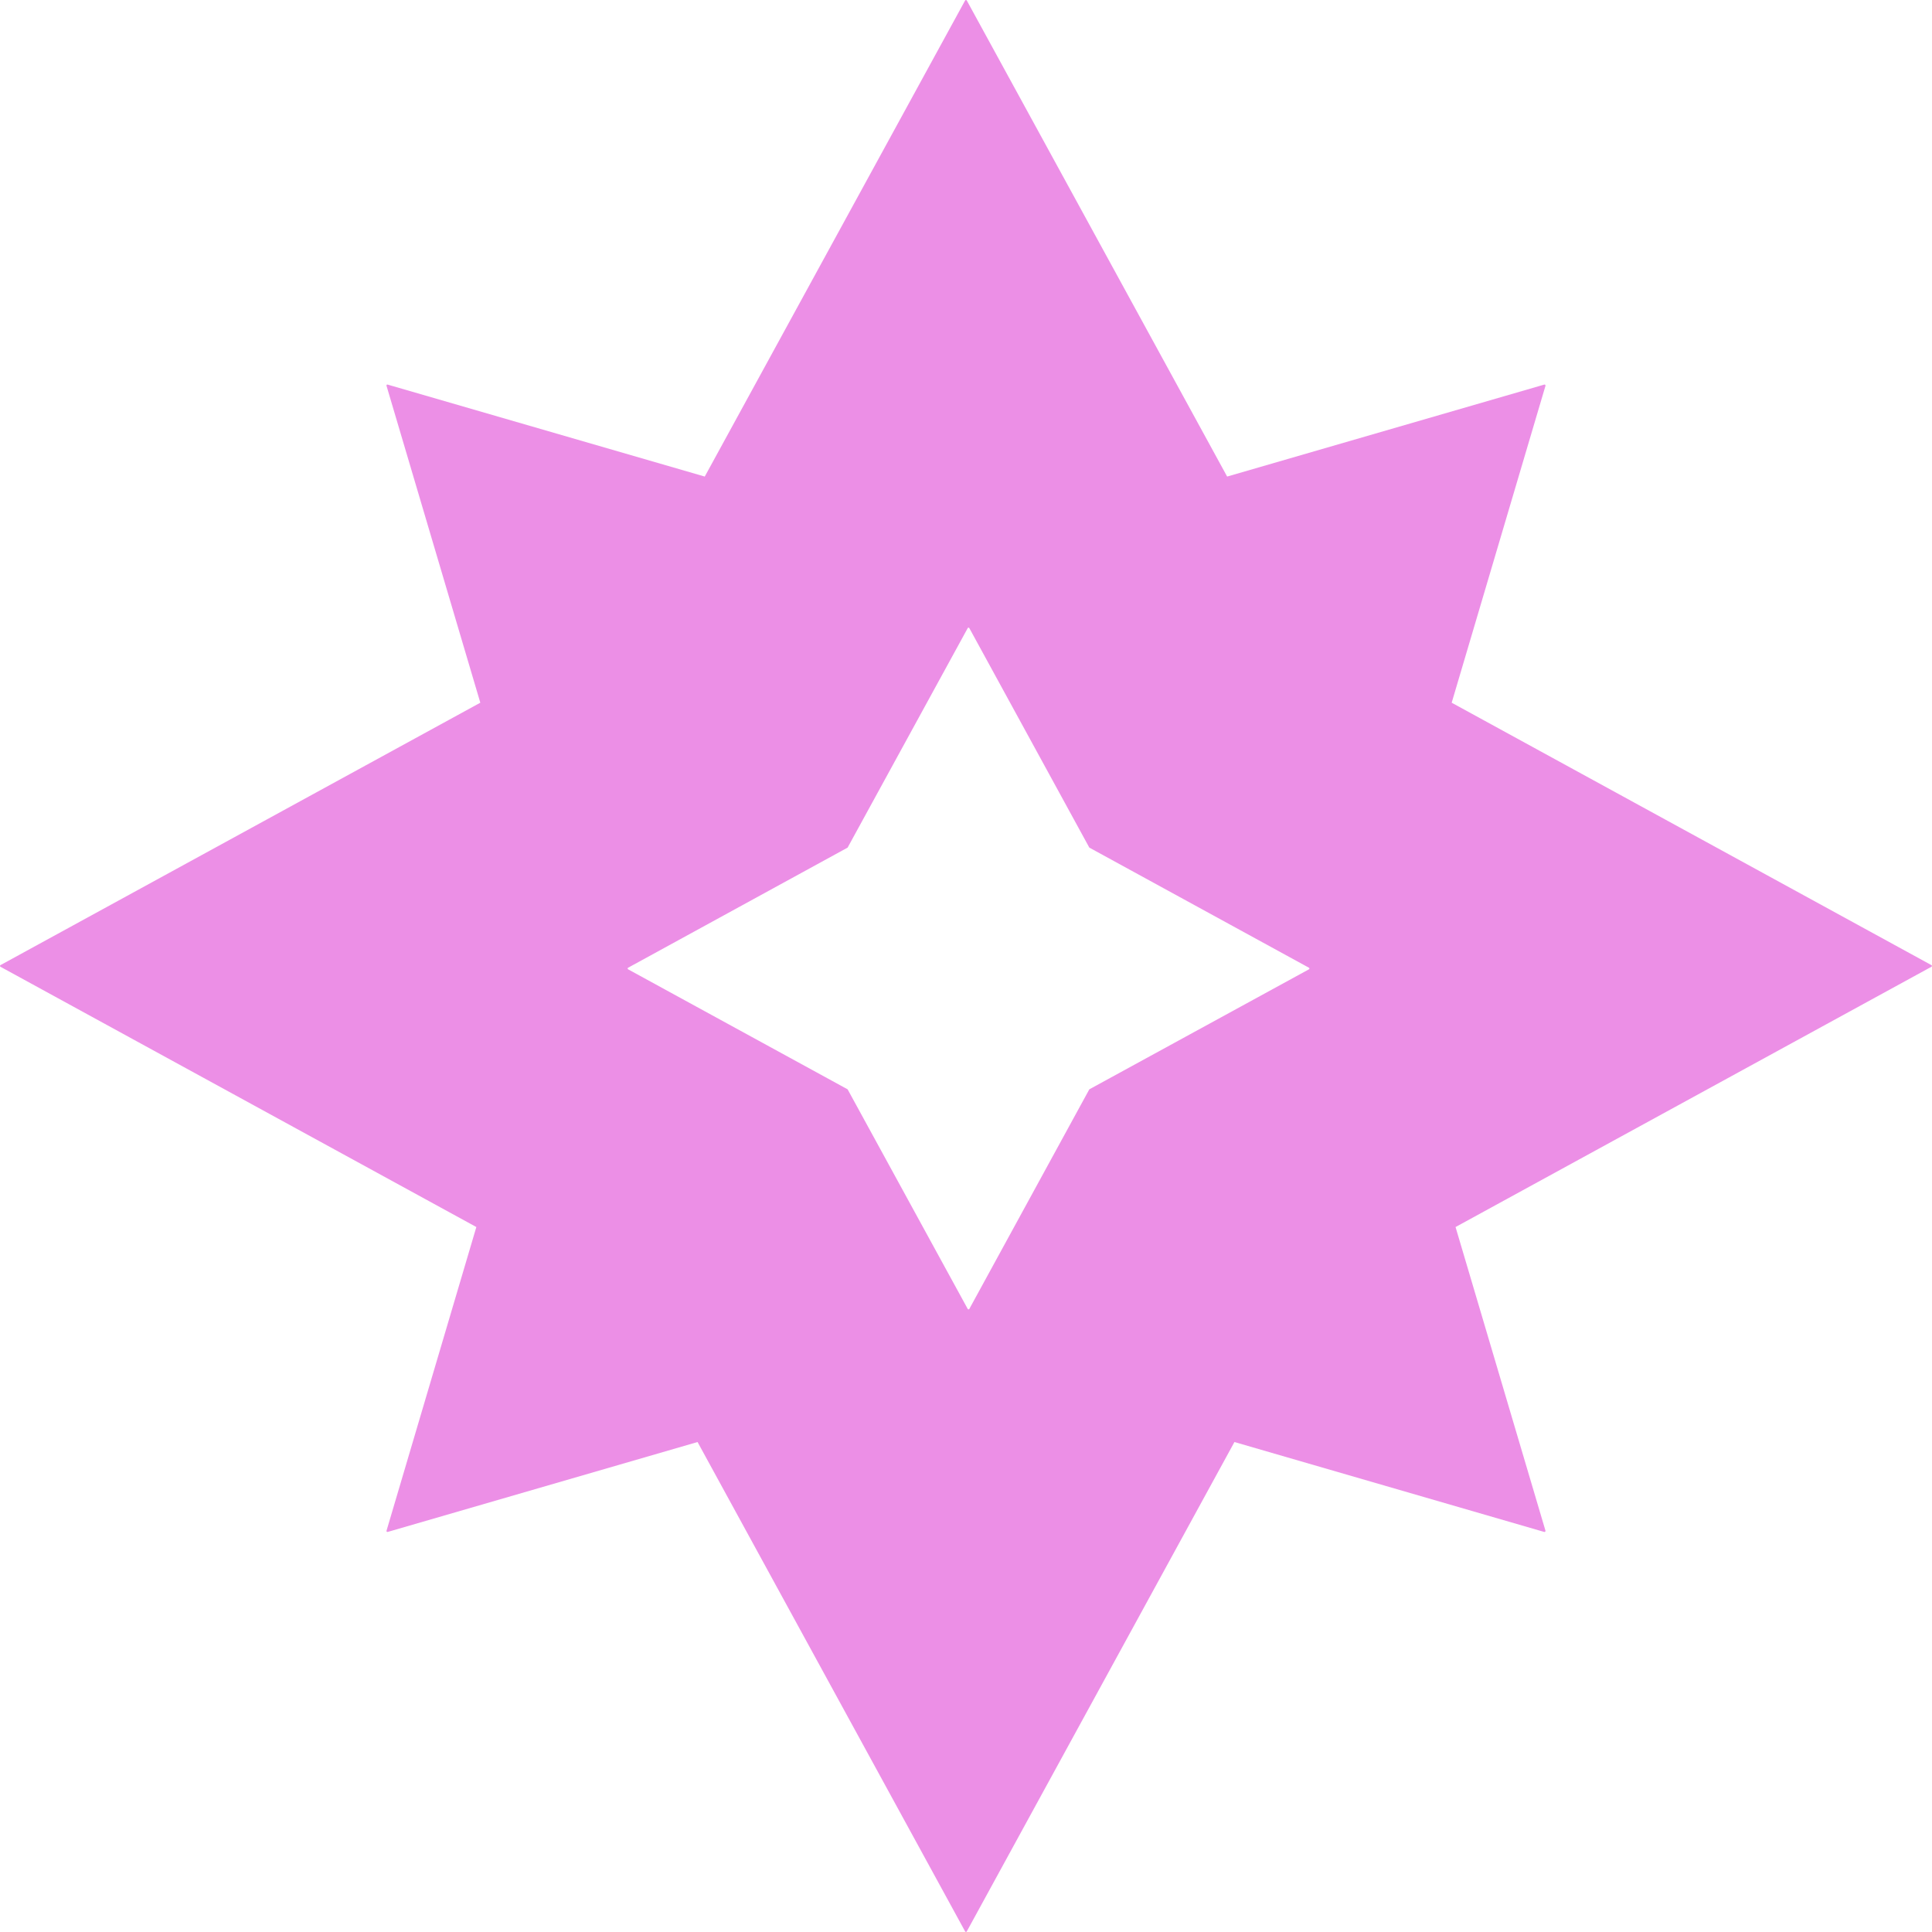 <svg width="18" height="18" viewBox="0 0 18 18" fill="none" xmlns="http://www.w3.org/2000/svg">
<path fill-rule="evenodd" clip-rule="evenodd" d="M3.611 14.273L6.499 13.435L8.992 17.995C8.995 18.001 9.004 18.001 9.007 17.995L11.501 13.435L14.388 14.273C14.394 14.274 14.4 14.268 14.399 14.262L13.561 11.432L17.995 9.007C18.001 9.004 18.001 8.995 17.995 8.992L13.525 6.547L14.399 3.594C14.4 3.587 14.394 3.581 14.388 3.583L11.433 4.44L9.007 0.004C9.004 -0.001 8.995 -0.001 8.992 0.004L6.566 4.44L3.611 3.583C3.605 3.581 3.599 3.587 3.601 3.594L4.475 6.547L0.004 8.992C-0.001 8.995 -0.001 9.004 0.004 9.007L4.438 11.432L3.601 14.262C3.599 14.268 3.605 14.274 3.611 14.273ZM5.852 9.031L7.897 10.149L9.016 12.195C9.019 12.201 9.028 12.201 9.031 12.195L10.149 10.149L12.195 9.031C12.201 9.028 12.201 9.019 12.195 9.016L10.149 7.897L9.031 5.852C9.028 5.846 9.019 5.846 9.016 5.852L7.897 7.897L5.852 9.016C5.846 9.019 5.846 9.028 5.852 9.031Z" fill="#EC8FE6"/>
</svg>
